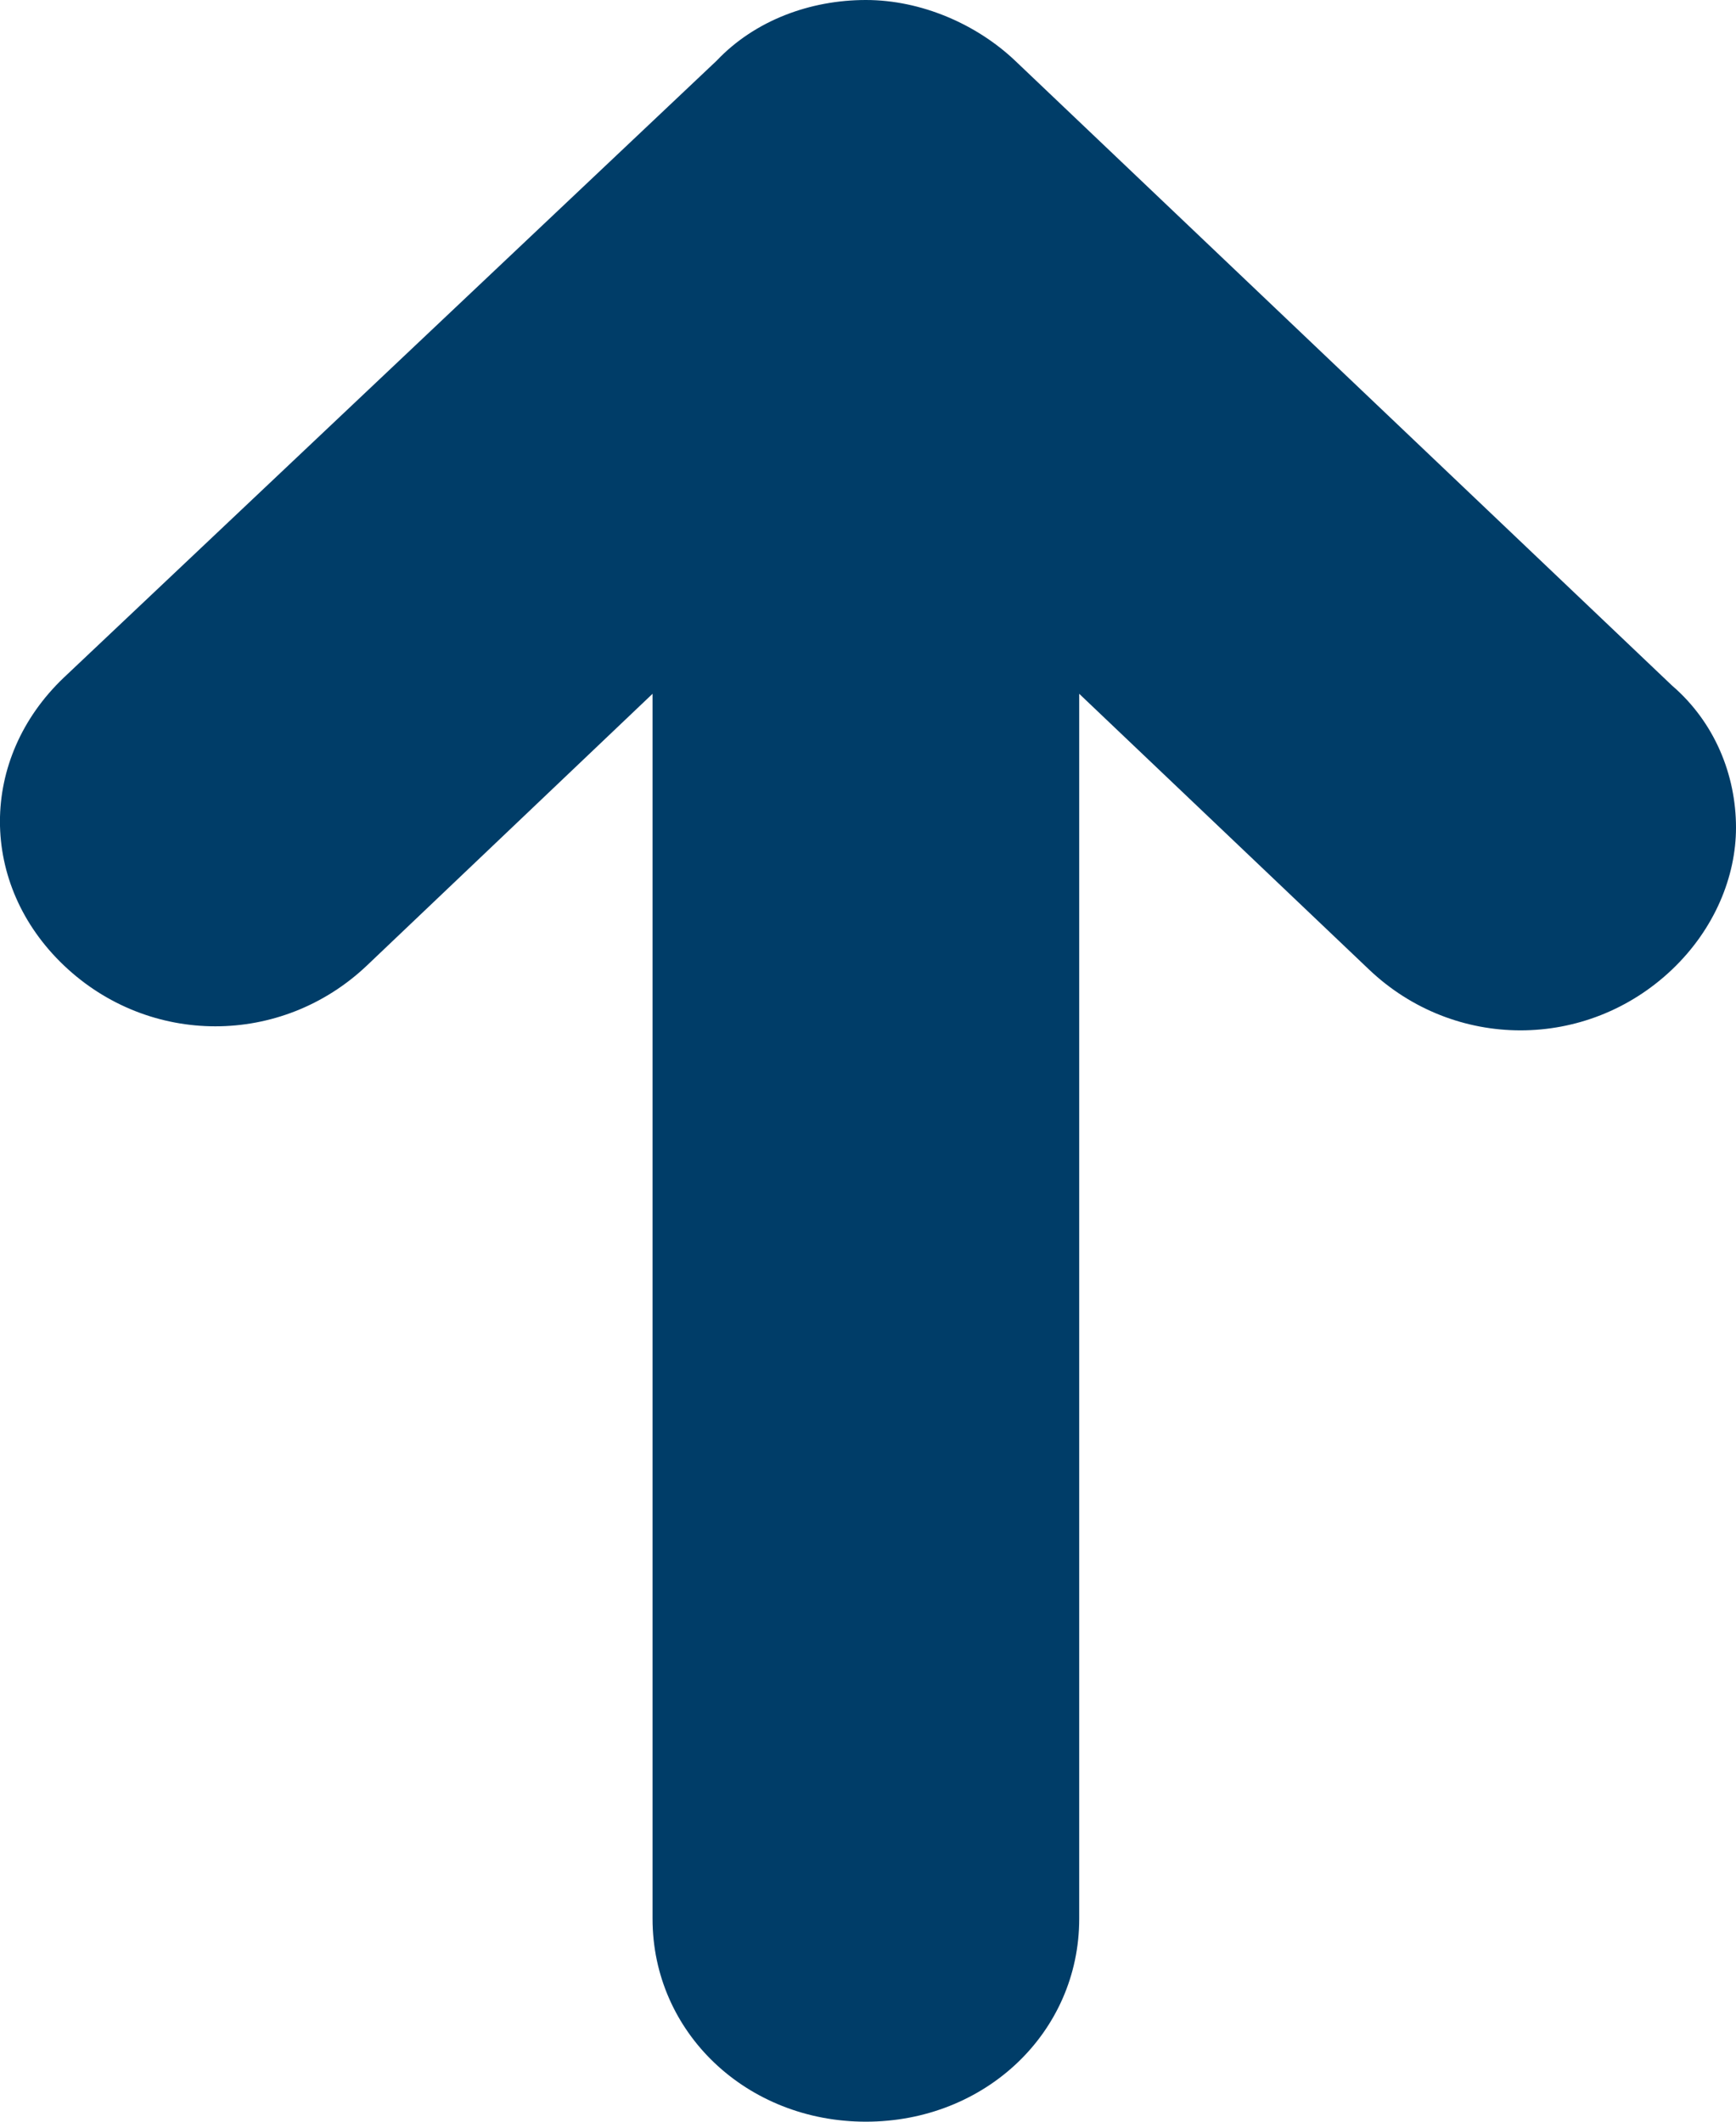 <svg xmlns="http://www.w3.org/2000/svg" width="9" height="11" viewBox="0 0 9 11" fill="none">
  <path d="M0.332 3.512C-0.111 3.933 -0.111 4.585 0.332 5.006C0.774 5.426 1.459 5.426 1.902 5.006L3.383 3.597V9.948C3.383 10.537 3.87 11 4.489 11C5.108 11 5.595 10.537 5.595 9.948V3.597L7.098 5.027C7.54 5.447 8.226 5.447 8.668 5.027C8.89 4.816 9 4.543 9 4.291C9 4.017 8.889 3.744 8.668 3.554L5.263 0.315C5.064 0.126 4.777 0 4.489 0C4.201 0 3.914 0.105 3.715 0.315L0.332 3.512Z" fill="#003d68"/>
</svg>